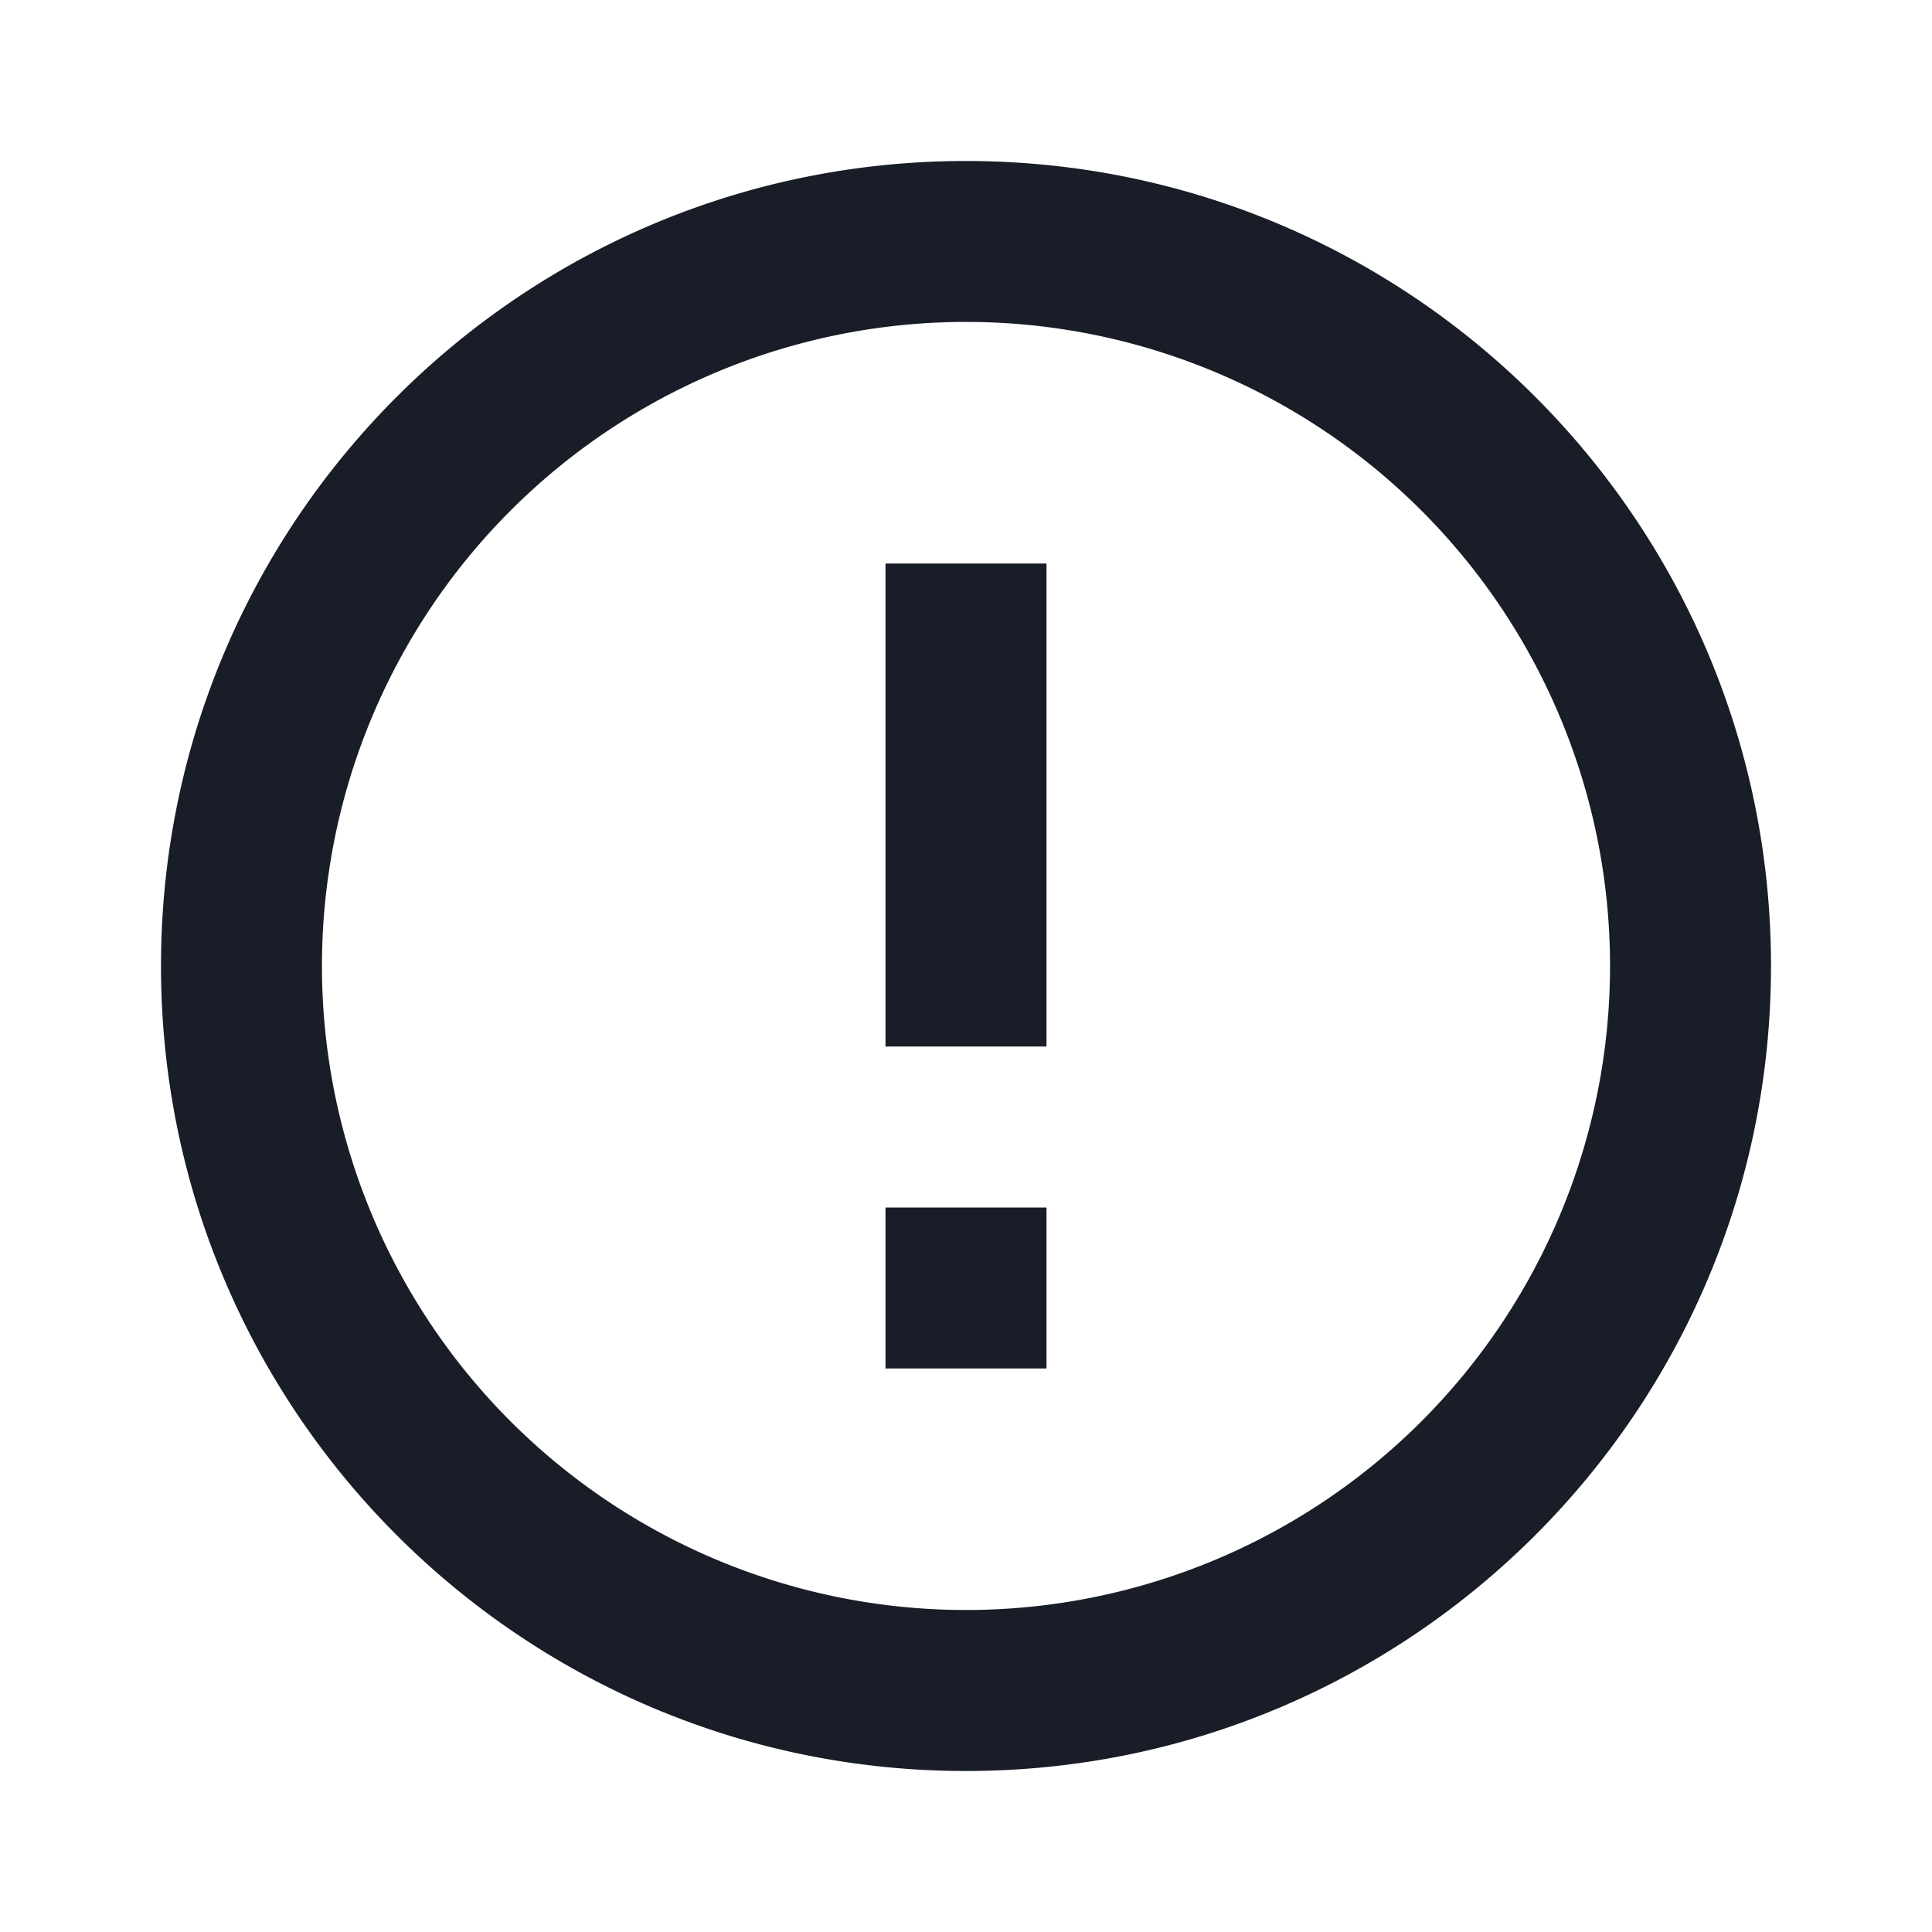 <svg xmlns="http://www.w3.org/2000/svg" width="24" height="24" fill="none" viewBox="0 0 24 24"><g clip-path="url(#a)"><path fill="#181d27" d="M12 22C6.477 22 2 17.523 2 12S6.477 2 12 2s10 4.477 10 10-4.477 10-10 10m0-2a8 8 0 1 0 0-16.001A8 8 0 0 0 12 20m-1-5h2v2h-2zm0-8h2v6h-2z"/></g><defs><clipPath id="a"><path fill="#fff" d="M0 0h24v24H0z"/></clipPath></defs></svg>